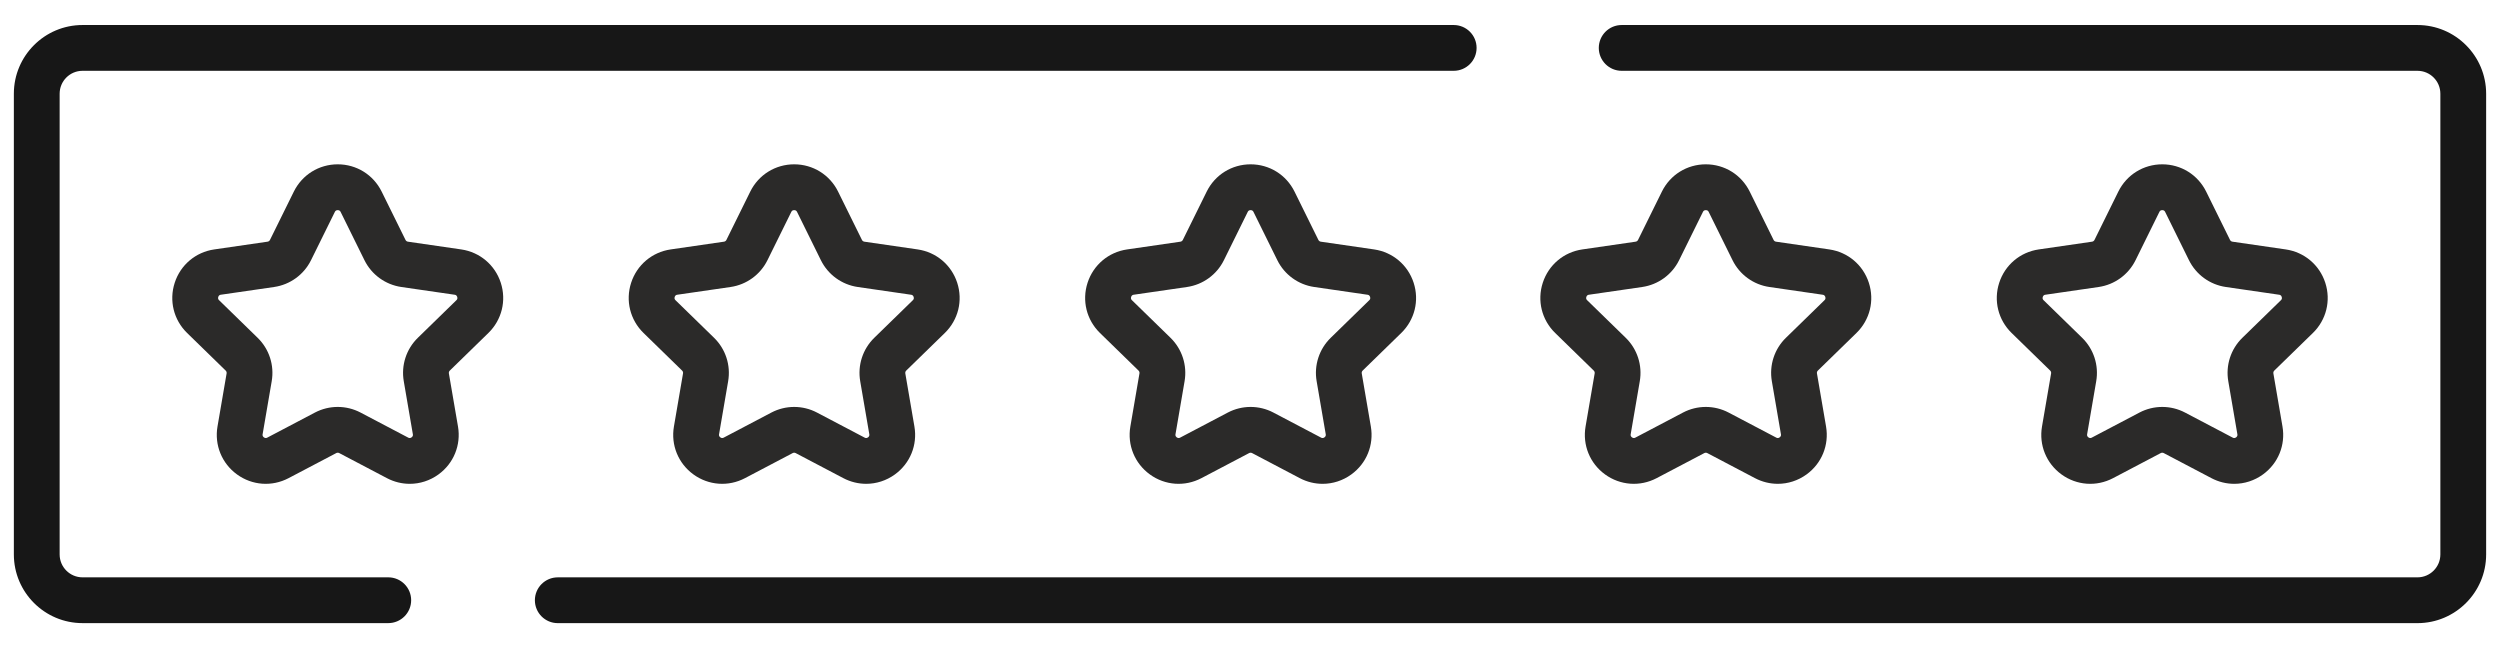 <?xml version="1.0" encoding="UTF-8"?>
<!DOCTYPE svg PUBLIC "-//W3C//DTD SVG 1.1//EN" "http://www.w3.org/Graphics/SVG/1.1/DTD/svg11.dtd">
<!-- Creator: CorelDRAW 2017 -->
<svg xmlns="http://www.w3.org/2000/svg" xml:space="preserve" width="27mm" height="7mm" version="1.1" style="shape-rendering:geometricPrecision; text-rendering:geometricPrecision; image-rendering:optimizeQuality; fill-rule:evenodd; clip-rule:evenodd"
viewBox="0 0 2700 700"
 xmlns:xlink="http://www.w3.org/1999/xlink">
 <defs>
  <style type="text/css">
   <![CDATA[
    .fil0 {fill:#2B2A29}
    .fil1 {fill:#171717}
   ]]>
  </style>
 </defs>
 <g id="Слой_x0020_1">
  <g id="_1842408771008">
   <g>
    <path class="fil0" d="M1020.4 359.62c14.52,-14.16 19.66,-34.94 13.39,-54.23 -6.27,-19.29 -22.64,-33.09 -42.71,-36.01l-57.57 -8.36c-1.13,-0.17 -2.1,-0.87 -2.61,-1.9l-25.75 -52.16c-8.97,-18.19 -27.15,-29.49 -47.44,-29.49 -20.28,0 -38.46,11.29 -47.44,29.49l-25.75 52.17c-0.51,1.02 -1.48,1.73 -2.6,1.89l-57.58 8.36c-20.07,2.92 -36.44,16.72 -42.71,36.01 -6.26,19.29 -1.13,40.07 13.39,54.23l41.66 40.61c0.82,0.79 1.19,1.93 0.99,3.06l-9.83 57.34c-3.43,19.99 4.64,39.82 21.05,51.74 16.41,11.92 37.76,13.47 55.71,4.03l51.5 -27.07c1.01,-0.54 2.21,-0.54 3.22,0l51.49 27.07c7.81,4.1 16.26,6.13 24.67,6.13 10.92,0 21.78,-3.42 31.05,-10.16 16.41,-11.92 24.47,-31.75 21.04,-51.74l-9.83 -57.34c-0.19,-1.12 0.18,-2.27 0.99,-3.06l41.67 -40.61zm-76.18 5.2c-12.47,12.16 -18.16,29.67 -15.21,46.83l9.84 57.34c0.09,0.58 0.36,2.12 -1.38,3.38 -1.74,1.27 -3.13,0.54 -3.65,0.27l-51.49 -27.07c-7.71,-4.06 -16.16,-6.08 -24.62,-6.08 -8.46,0 -16.91,2.02 -24.62,6.07l-51.49 27.08c-0.52,0.27 -1.91,1 -3.65,-0.27 -1.74,-1.26 -1.48,-2.8 -1.37,-3.38l9.83 -57.34c2.94,-17.17 -2.75,-34.67 -15.22,-46.83l-41.66 -40.6c-0.42,-0.42 -1.53,-1.51 -0.87,-3.55 0.66,-2.05 2.21,-2.27 2.79,-2.36l57.58 -8.36c17.23,-2.51 32.12,-13.33 39.82,-28.94l25.75 -52.16c0.26,-0.53 0.95,-1.93 3.1,-1.93 2.15,0 2.84,1.4 3.11,1.93l25.74 52.16c7.7,15.62 22.6,26.44 39.84,28.95l57.57 8.36c0.58,0.09 2.13,0.31 2.79,2.35 0.66,2.05 -0.45,3.14 -0.87,3.55l-41.66 40.6z"/>
    <path class="fil0" d="M494.63 460.63l-9.84 -57.34c-0.19,-1.12 0.18,-2.26 1,-3.06l41.66 -40.61c14.52,-14.16 19.65,-34.94 13.39,-54.23 -6.27,-19.29 -22.64,-33.09 -42.71,-36.01l-57.57 -8.36c-1.13,-0.16 -2.1,-0.87 -2.61,-1.89l-25.75 -52.17c-8.97,-18.19 -27.15,-29.49 -47.44,-29.49 -20.28,0 -38.46,11.3 -47.44,29.49l-25.75 52.17c-0.5,1.02 -1.48,1.73 -2.6,1.89l-57.58 8.36c-20.07,2.92 -36.44,16.72 -42.7,36.01 -6.27,19.3 -1.14,40.07 13.38,54.23l41.66 40.61c0.82,0.8 1.19,1.94 1,3.06l-9.84 57.34c-3.42,19.99 4.64,39.82 21.05,51.74 16.41,11.93 37.76,13.47 55.72,4.03l51.49 -27.07c1.01,-0.53 2.21,-0.53 3.22,0l51.5 27.07c7.81,4.1 16.26,6.14 24.67,6.14 10.92,0 21.77,-3.43 31.05,-10.17 16.4,-11.92 24.46,-31.75 21.04,-51.74l0 0zm-43.35 -95.81c-12.48,12.16 -18.16,29.66 -15.22,46.83l9.83 57.34c0.1,0.58 0.37,2.12 -1.37,3.38 -1.74,1.27 -3.13,0.54 -3.65,0.27l-51.49 -27.08c-7.71,-4.05 -16.17,-6.07 -24.62,-6.07 -8.46,0 -16.91,2.02 -24.62,6.07l-51.49 27.08c-0.52,0.27 -1.91,1 -3.65,-0.27 -1.74,-1.26 -1.47,-2.8 -1.37,-3.38l9.83 -57.34c2.95,-17.17 -2.74,-34.67 -15.21,-46.82l-41.66 -40.62c-0.42,-0.41 -1.54,-1.5 -0.88,-3.54 0.66,-2.05 2.21,-2.27 2.79,-2.36l57.58 -8.36c17.23,-2.51 32.12,-13.33 39.83,-28.94l25.75 -52.17c0.26,-0.53 0.95,-1.92 3.1,-1.92 2.15,0 2.84,1.4 3.1,1.92l25.75 52.17c7.7,15.61 22.59,26.43 39.83,28.95l57.57 8.36c0.59,0.08 2.13,0.31 2.8,2.35 0.66,2.05 -0.46,3.14 -0.88,3.55l-41.65 40.6z"/>
    <path class="fil0" d="M1513.35 359.62c14.52,-14.16 19.66,-34.94 13.39,-54.23 -6.27,-19.29 -22.64,-33.09 -42.71,-36.01l-57.57 -8.36c-1.13,-0.17 -2.1,-0.87 -2.61,-1.9l-25.75 -52.16c-8.97,-18.19 -27.15,-29.49 -47.44,-29.49 -20.28,0 -38.46,11.29 -47.44,29.49l-25.75 52.16c-0.51,1.02 -1.48,1.73 -2.6,1.9l-57.58 8.36c-20.08,2.92 -36.44,16.72 -42.71,36.01 -6.26,19.29 -1.13,40.07 13.39,54.23l41.66 40.61c0.82,0.79 1.19,1.94 0.99,3.06l-9.83 57.34c-3.43,19.99 4.64,39.82 21.05,51.74 16.4,11.93 37.75,13.47 55.71,4.03l51.5 -27.07c1,-0.53 2.21,-0.53 3.21,0l51.5 27.07c7.81,4.11 16.26,6.14 24.67,6.14 10.92,0 21.78,-3.43 31.05,-10.17 16.41,-11.92 24.47,-31.75 21.04,-51.74l-9.83 -57.33c-0.2,-1.13 0.18,-2.27 0.99,-3.07l41.67 -40.61zm-76.17 5.2c-12.48,12.16 -18.16,29.67 -15.22,46.83l9.84 57.34c0.09,0.58 0.36,2.12 -1.38,3.38 -1.74,1.27 -3.13,0.54 -3.65,0.27l-51.49 -27.07c-7.71,-4.06 -16.16,-6.08 -24.62,-6.08 -8.45,0 -16.91,2.02 -24.62,6.07l-51.49 27.08c-0.52,0.27 -1.91,1 -3.65,-0.27 -1.73,-1.26 -1.47,-2.8 -1.37,-3.38l9.83 -57.33c2.94,-17.17 -2.74,-34.68 -15.21,-46.84l-41.66 -40.61c-0.42,-0.41 -1.54,-1.5 -0.88,-3.54 0.67,-2.05 2.22,-2.28 2.8,-2.36l57.57 -8.36c17.23,-2.51 32.12,-13.33 39.83,-28.94l25.75 -52.17c0.26,-0.53 0.95,-1.93 3.1,-1.93 2.15,0 2.84,1.41 3.1,1.93l25.75 52.16c7.7,15.62 22.59,26.44 39.84,28.95l57.56 8.37c0.59,0.08 2.14,0.31 2.8,2.35 0.66,2.04 -0.46,3.14 -0.88,3.55l-41.65 40.6z"/>
    <path class="fil0" d="M2004.96 359.62c14.53,-14.16 19.66,-34.94 13.39,-54.23 -6.27,-19.29 -22.63,-33.09 -42.71,-36.01l-57.56 -8.36c-1.13,-0.17 -2.11,-0.87 -2.61,-1.9l-25.75 -52.16c-8.98,-18.19 -27.15,-29.49 -47.44,-29.49 -20.29,0 -38.47,11.29 -47.45,29.49l-25.74 52.17c-0.51,1.02 -1.48,1.73 -2.61,1.89l-57.57 8.36c-20.08,2.92 -36.44,16.72 -42.71,36.01 -6.27,19.29 -1.14,40.07 13.39,54.23l41.66 40.61c0.81,0.79 1.18,1.93 0.99,3.06l-9.83 57.34c-3.43,19.99 4.63,39.82 21.04,51.74 16.41,11.92 37.76,13.47 55.72,4.03l51.5 -27.07c1,-0.54 2.21,-0.54 3.21,0l51.5 27.07c7.81,4.1 16.26,6.13 24.67,6.13 10.92,0 21.77,-3.42 31.05,-10.16 16.4,-11.92 24.47,-31.75 21.04,-51.74l-9.83 -57.34c-0.2,-1.12 0.17,-2.27 0.99,-3.06l41.66 -40.61zm-76.17 5.2c-12.47,12.16 -18.16,29.67 -15.21,46.83l9.83 57.34c0.1,0.58 0.36,2.12 -1.38,3.38 -1.73,1.27 -3.13,0.54 -3.64,0.27l-51.49 -27.07c-7.72,-4.06 -16.17,-6.08 -24.63,-6.08 -8.45,0 -16.91,2.02 -24.61,6.07l-51.5 27.08c-0.52,0.27 -1.9,1 -3.64,-0.27 -1.74,-1.26 -1.48,-2.8 -1.38,-3.38l9.83 -57.34c2.95,-17.17 -2.74,-34.67 -15.21,-46.83l-41.66 -40.6c-0.42,-0.42 -1.54,-1.51 -0.88,-3.55 0.67,-2.05 2.22,-2.27 2.8,-2.36l57.57 -8.36c17.24,-2.51 32.13,-13.33 39.83,-28.94l25.75 -52.16c0.26,-0.53 0.95,-1.93 3.1,-1.93 2.15,0 2.84,1.4 3.1,1.93l25.75 52.16c7.7,15.62 22.59,26.44 39.84,28.95l57.56 8.36c0.59,0.09 2.14,0.31 2.8,2.35 0.66,2.05 -0.46,3.14 -0.88,3.55l-41.65 40.6z"/>
    <path class="fil0" d="M2497.92 359.62c14.52,-14.16 19.65,-34.94 13.38,-54.23 -6.26,-19.29 -22.63,-33.09 -42.71,-36.01l-57.56 -8.36c-1.13,-0.17 -2.11,-0.87 -2.61,-1.9l-25.75 -52.16c-8.98,-18.19 -27.16,-29.49 -47.44,-29.49 -20.29,0 -38.47,11.29 -47.45,29.49l-25.74 52.16c-0.51,1.02 -1.48,1.73 -2.61,1.9l-57.57 8.36c-20.08,2.92 -36.44,16.72 -42.71,36.01 -6.27,19.29 -1.14,40.07 13.39,54.23l41.66 40.61c0.81,0.79 1.18,1.94 0.99,3.06l-9.83 57.34c-3.43,19.99 4.63,39.82 21.04,51.74 16.41,11.93 37.76,13.47 55.72,4.03l51.49 -27.07c1.01,-0.53 2.22,-0.53 3.22,0l51.5 27.07c7.81,4.11 16.26,6.14 24.66,6.14 10.93,0 21.78,-3.43 31.05,-10.17 16.41,-11.92 24.48,-31.75 21.04,-51.74l-9.83 -57.33c-0.19,-1.13 0.18,-2.27 1,-3.07l41.67 -40.61zm-76.18 5.2c-12.47,12.16 -18.16,29.67 -15.21,46.83l9.83 57.34c0.1,0.58 0.36,2.12 -1.38,3.38 -1.73,1.27 -3.13,0.54 -3.64,0.27l-51.49 -27.07c-7.71,-4.06 -16.17,-6.08 -24.62,-6.08 -8.46,0 -16.92,2.02 -24.62,6.07l-51.5 27.08c-0.51,0.27 -1.9,1 -3.64,-0.27 -1.74,-1.26 -1.47,-2.8 -1.38,-3.38l9.83 -57.33c2.95,-17.17 -2.74,-34.68 -15.21,-46.84l-41.66 -40.61c-0.41,-0.41 -1.54,-1.5 -0.87,-3.54 0.67,-2.05 2.21,-2.28 2.79,-2.36l57.58 -8.36c17.23,-2.51 32.12,-13.33 39.83,-28.94l25.75 -52.17c0.26,-0.53 0.95,-1.93 3.1,-1.93 2.15,0 2.84,1.41 3.1,1.93l25.74 52.16c7.71,15.62 22.6,26.44 39.84,28.95l57.57 8.37c0.58,0.08 2.13,0.31 2.79,2.35 0.67,2.04 -0.45,3.14 -0.87,3.55l-41.66 40.6z"/>
   </g>
   <path class="fil1" d="M2610.86 27.02l-859.44 0c-13.66,0 -24.73,11.07 -24.73,24.72 0,13.66 11.07,24.73 24.73,24.73l859.44 0c13.64,0 24.73,11.09 24.73,24.72l0 497.62c0,13.63 -11.09,24.72 -24.73,24.72l-609.67 0 -70.58 0 -16.19 0 -33.27 0 -76.03 0 -49.44 0 -58.81 0 -36.68 0 -1057.79 0c-13.66,0 -24.73,11.07 -24.73,24.72 0,13.66 11.07,24.73 24.73,24.73l1057.79 0 95.49 0 49.44 0 76.03 0 33.27 0 33.84 0 0 0 662.6 0c40.9,0 74.17,-33.27 74.17,-74.16l0 -497.63c0,-40.9 -33.27,-74.17 -74.17,-74.17l0 0zm-2191.54 596.51l-330.19 0c-13.63,0 -24.72,-11.09 -24.72,-24.73l0 -497.61c0,-13.63 11.09,-24.72 24.72,-24.72l1480.86 0c13.66,0 24.72,-11.07 24.72,-24.73 0,-13.65 -11.06,-24.72 -24.72,-24.72l-1480.86 0c-40.9,0 -74.17,33.27 -74.17,74.17l0 497.61c0,40.9 33.27,74.17 74.17,74.17l330.19 0c13.66,0 24.73,-11.07 24.73,-24.72 0,-13.66 -11.07,-24.72 -24.73,-24.72z"/>
  </g>
 </g>
</svg>
